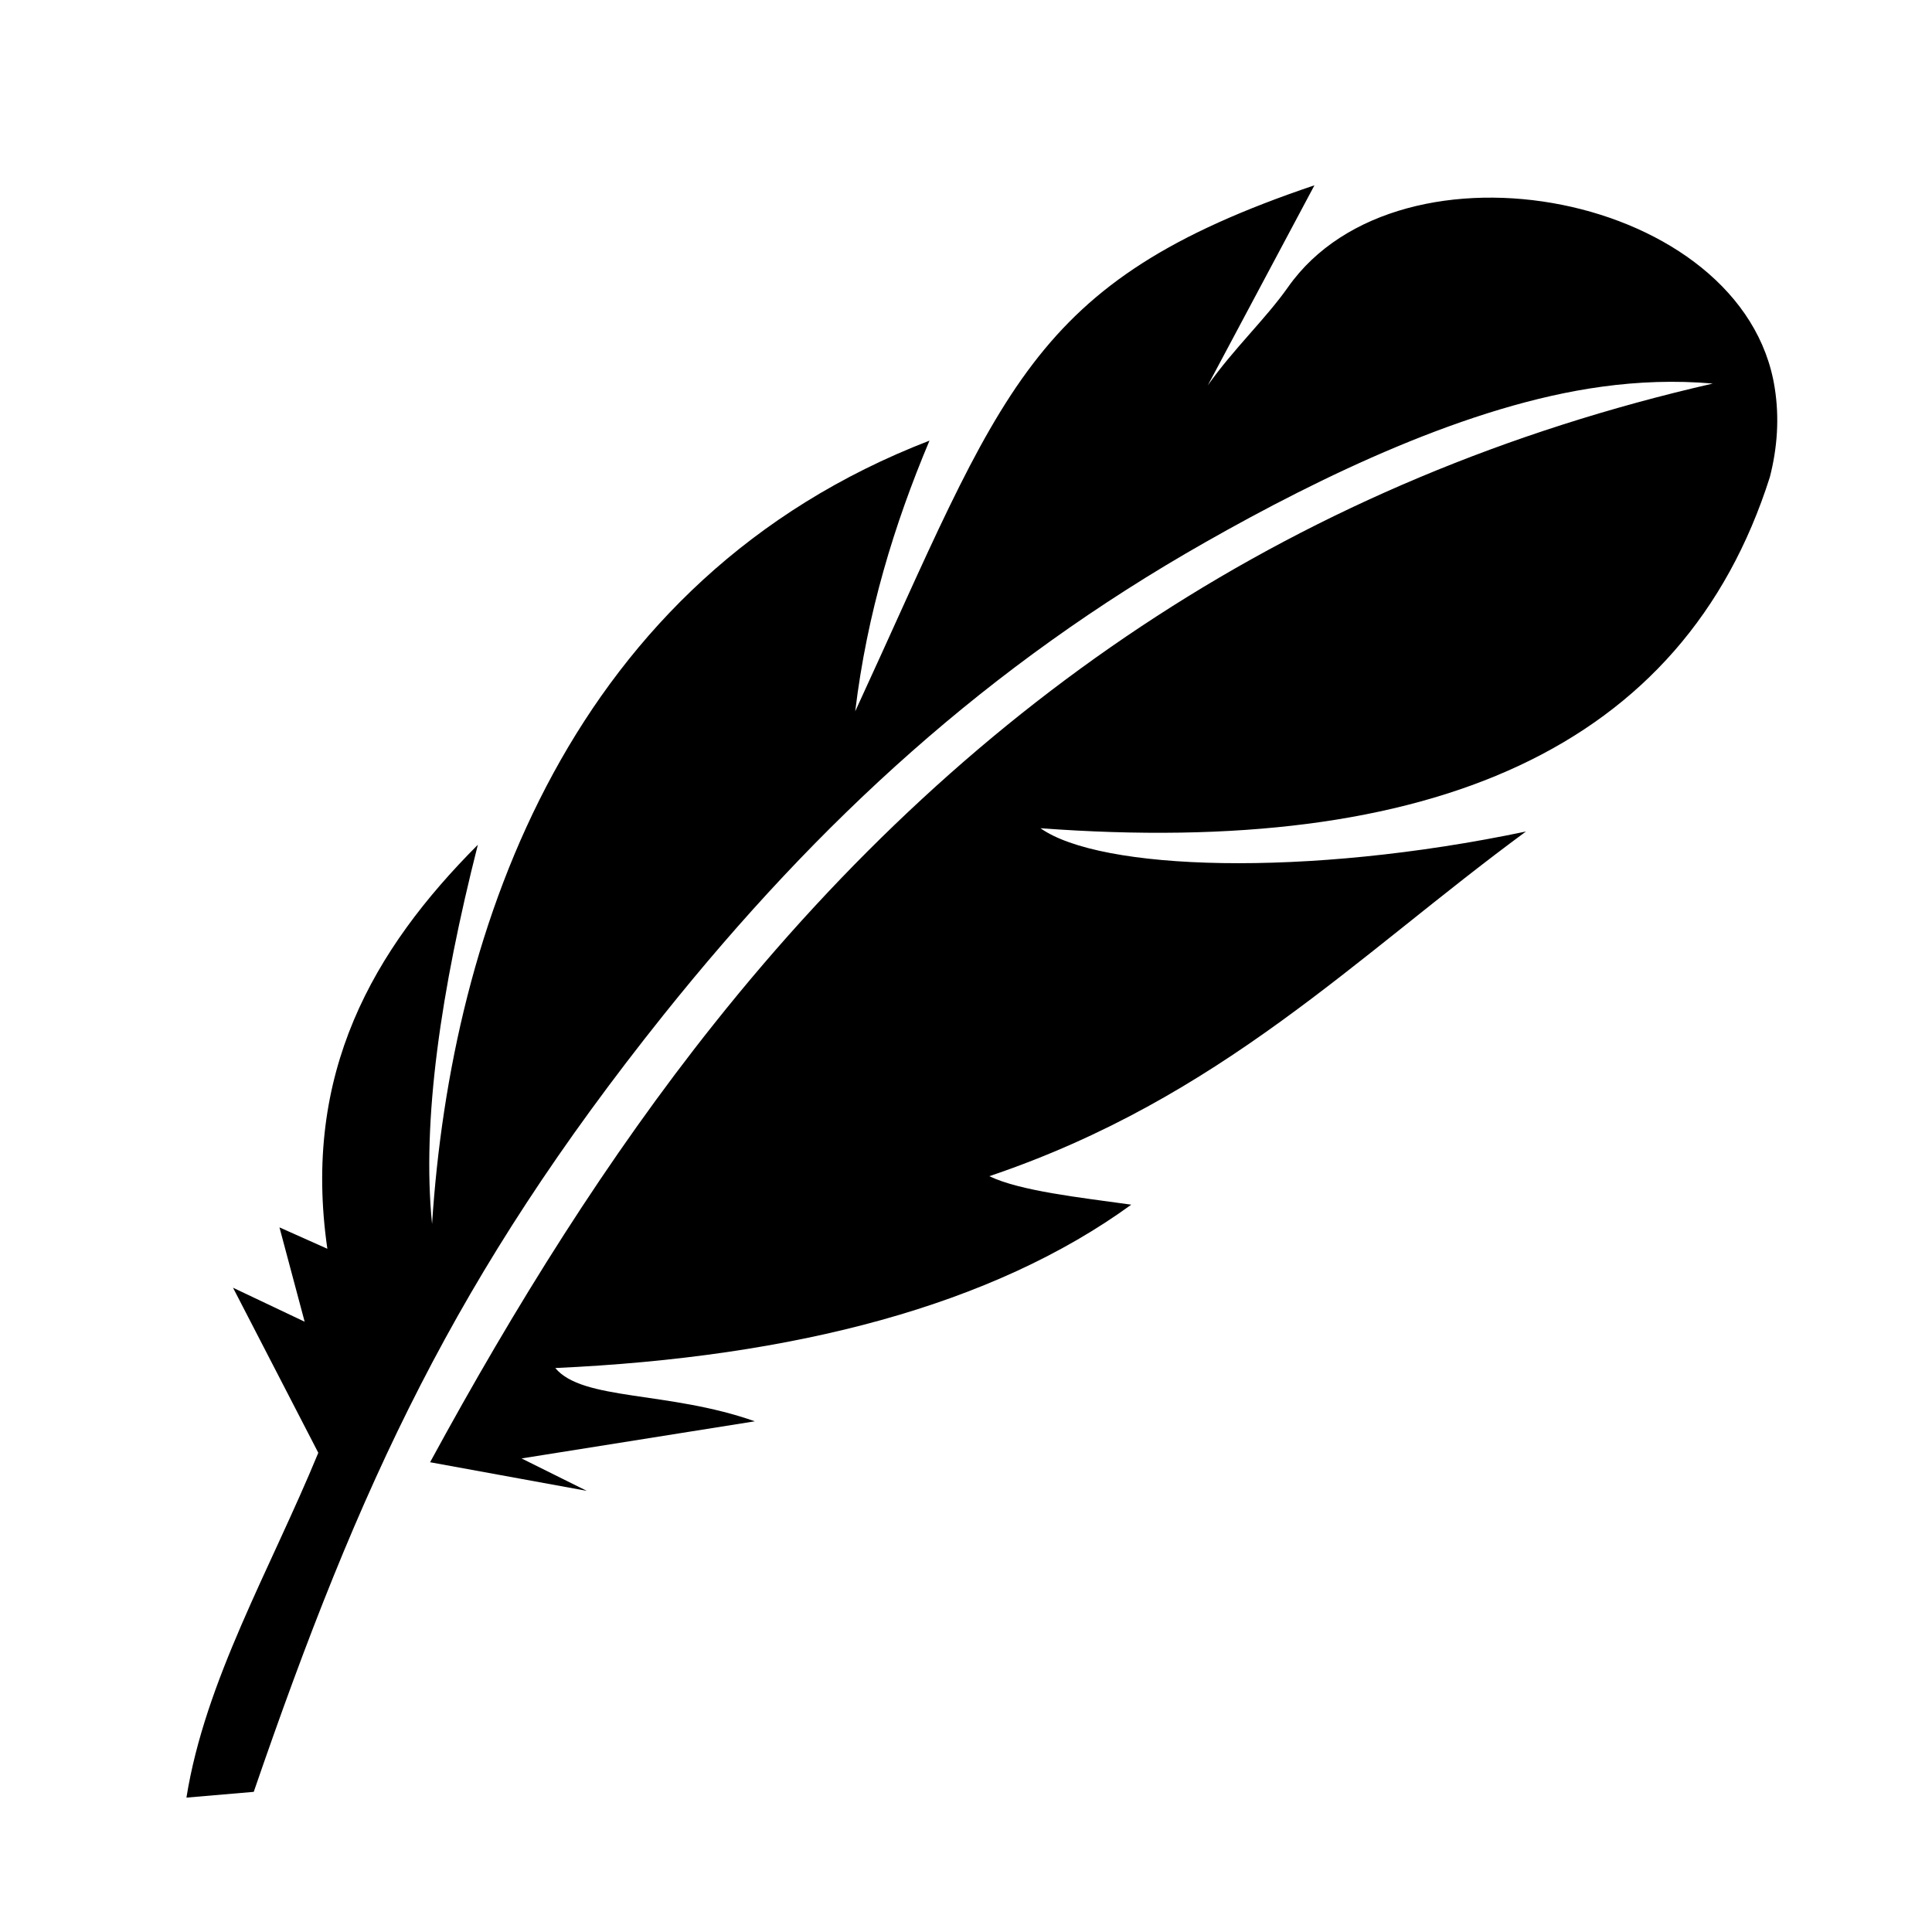 <?xml version='1.0' encoding='UTF-8'?>
<svg xmlns:inkscape="http://www.inkscape.org/namespaces/inkscape" xmlns:sodipodi="http://sodipodi.sourceforge.net/DTD/sodipodi-0.dtd" xmlns="http://www.w3.org/2000/svg" xmlns:svg="http://www.w3.org/2000/svg" xmlns:rdf="http://www.w3.org/1999/02/22-rdf-syntax-ns#" xmlns:cc="http://creativecommons.org/ns#" xmlns:dc="http://purl.org/dc/elements/1.1/" width="64" height="64" version="1.1" viewBox="0 0 16.933 16.933" id="svg7" sodipodi:docname="steam_icon_2071280.svg" inkscape:version="1.4 (e7c3feb100, 2024-10-09)">
  <sodipodi:namedview id="namedview7" pagecolor="#9c4444" bordercolor="#000000" borderopacity="0.25" inkscape:showpageshadow="2" inkscape:pageopacity="0.0" inkscape:pagecheckerboard="0" inkscape:deskcolor="#d1d1d1" inkscape:zoom="4.3531261" inkscape:cx="35.951175" inkscape:cy="39.741555" inkscape:window-width="1183" inkscape:window-height="941" inkscape:window-x="35" inkscape:window-y="32" inkscape:window-maximized="0" inkscape:current-layer="svg7" showgrid="false"/>
  <defs id="defs2">
    <style id="current-color-scheme" type="text/css">.ColorScheme-Text {color:#000000} .ColorScheme-Highlight {color:#3b4252}</style></defs>
  <g id="g6" transform="matrix(0.115,0,0,0.115,1.634,1.624)" style="fill:currentColor;fill-opacity:1" class="ColorScheme-Text">
    <path class="ColorScheme-Text" d="M 10.05,96.6 C 6.38,105.51 1.42,113.97 0,122.88 l 5.13,-0.44 c 8.1,-23.56 15.4,-39.4 31.23,-59.21 11.88,-14.84 24.77,-26.65 41.3,-36.03 8.8,-5 20.07,-10.47 30.21,-11.85 2.77,-0.38 5.58,-0.49 8.46,-0.24 C 84.93,22.3 60.07,38.95 40.21,63.91 32.1,74.09 25.05,85.4 18.57,97.32 L 30.51,99.5 25.54,97.03 43.32,94.2 C 36.72,91.87 30.2,92.65 28.11,90.14 46.41,89.31 61.45,85.36 72.01,77.69 68.08,77.14 63.55,76.65 61.19,75.52 78.88,69.54 89.11,58.79 102.09,49.25 85.22,52.79 69.61,52.21 65.09,49 c 29.77,2.21 49,-6.02 55.59,-26.77 0.57,-2.24 0.73,-4.5 0.37,-6.78 C 118.74,0.62 92.49,-4.39 83.95,7.77 82.24,10.2 79.83,12.43 77.84,15.25 L 85.97,0 c -21.88,7.39 -23.68,15.54 -35,40.09 0.9,-7.47 2.97,-14.24 5.66,-20.63 -27.34,10.55 -36.45,37.11 -37.91,59.7 -0.79,-7.88 0.67,-17.78 3.49,-28.9 -7.98,8 -13.41,17.39 -11.47,30.79 L 7.09,79.42 9.01,86.61 3.55,84.02 Z" id="path4" style="clip-rule:evenodd;fill:currentColor;fill-opacity:1;fill-rule:evenodd"/>
  </g>
</svg>
